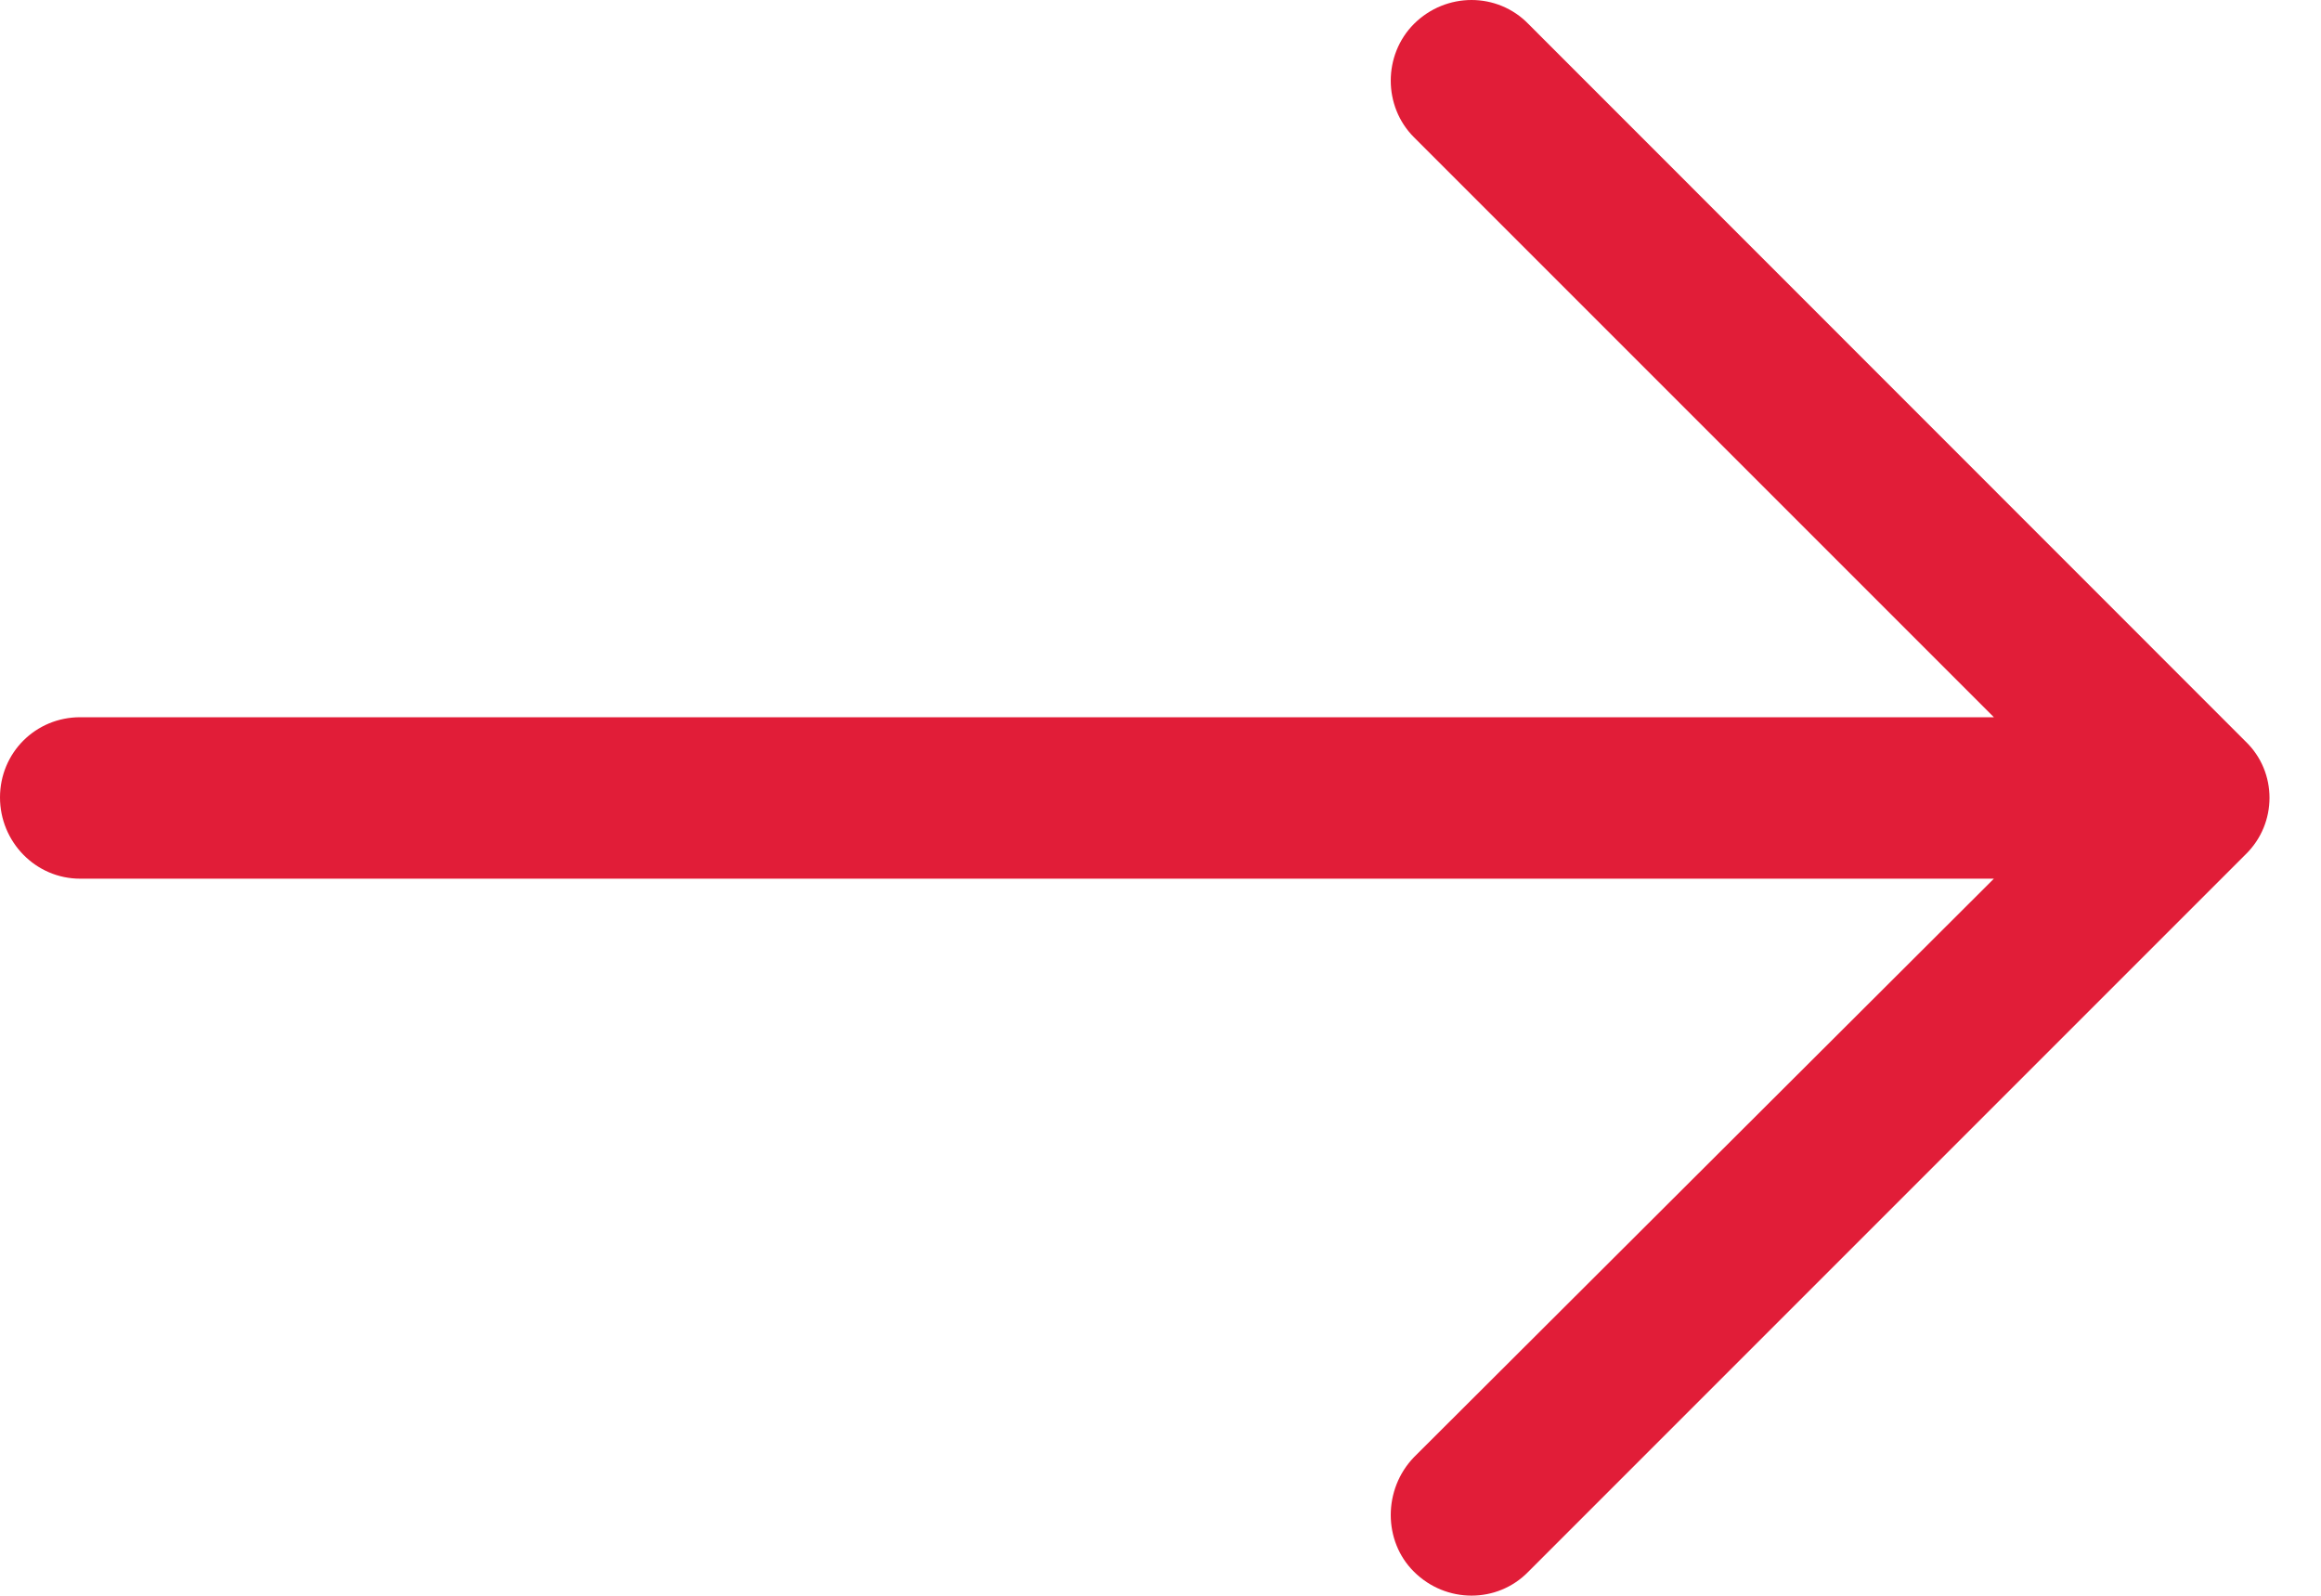 <svg height="11" viewBox="0 0 16 11" width="16" xmlns="http://www.w3.org/2000/svg"><path d="m167.536 3.165c-.214-.22-.568-.22-.789 0-.213.214-.213.568 0 .781l3.998 3.998h-13.192c-.308 0-.553.245-.553.553 0 .306.245.56.553.56h13.192l-3.998 3.988c-.213.221-.213.578 0 .789.221.22.575.22.789 0l4.944-4.944c.22-.214.22-.568 0-.779z" fill="#e11d38" fill-rule="evenodd" transform="translate(-157 -3)"/></svg>